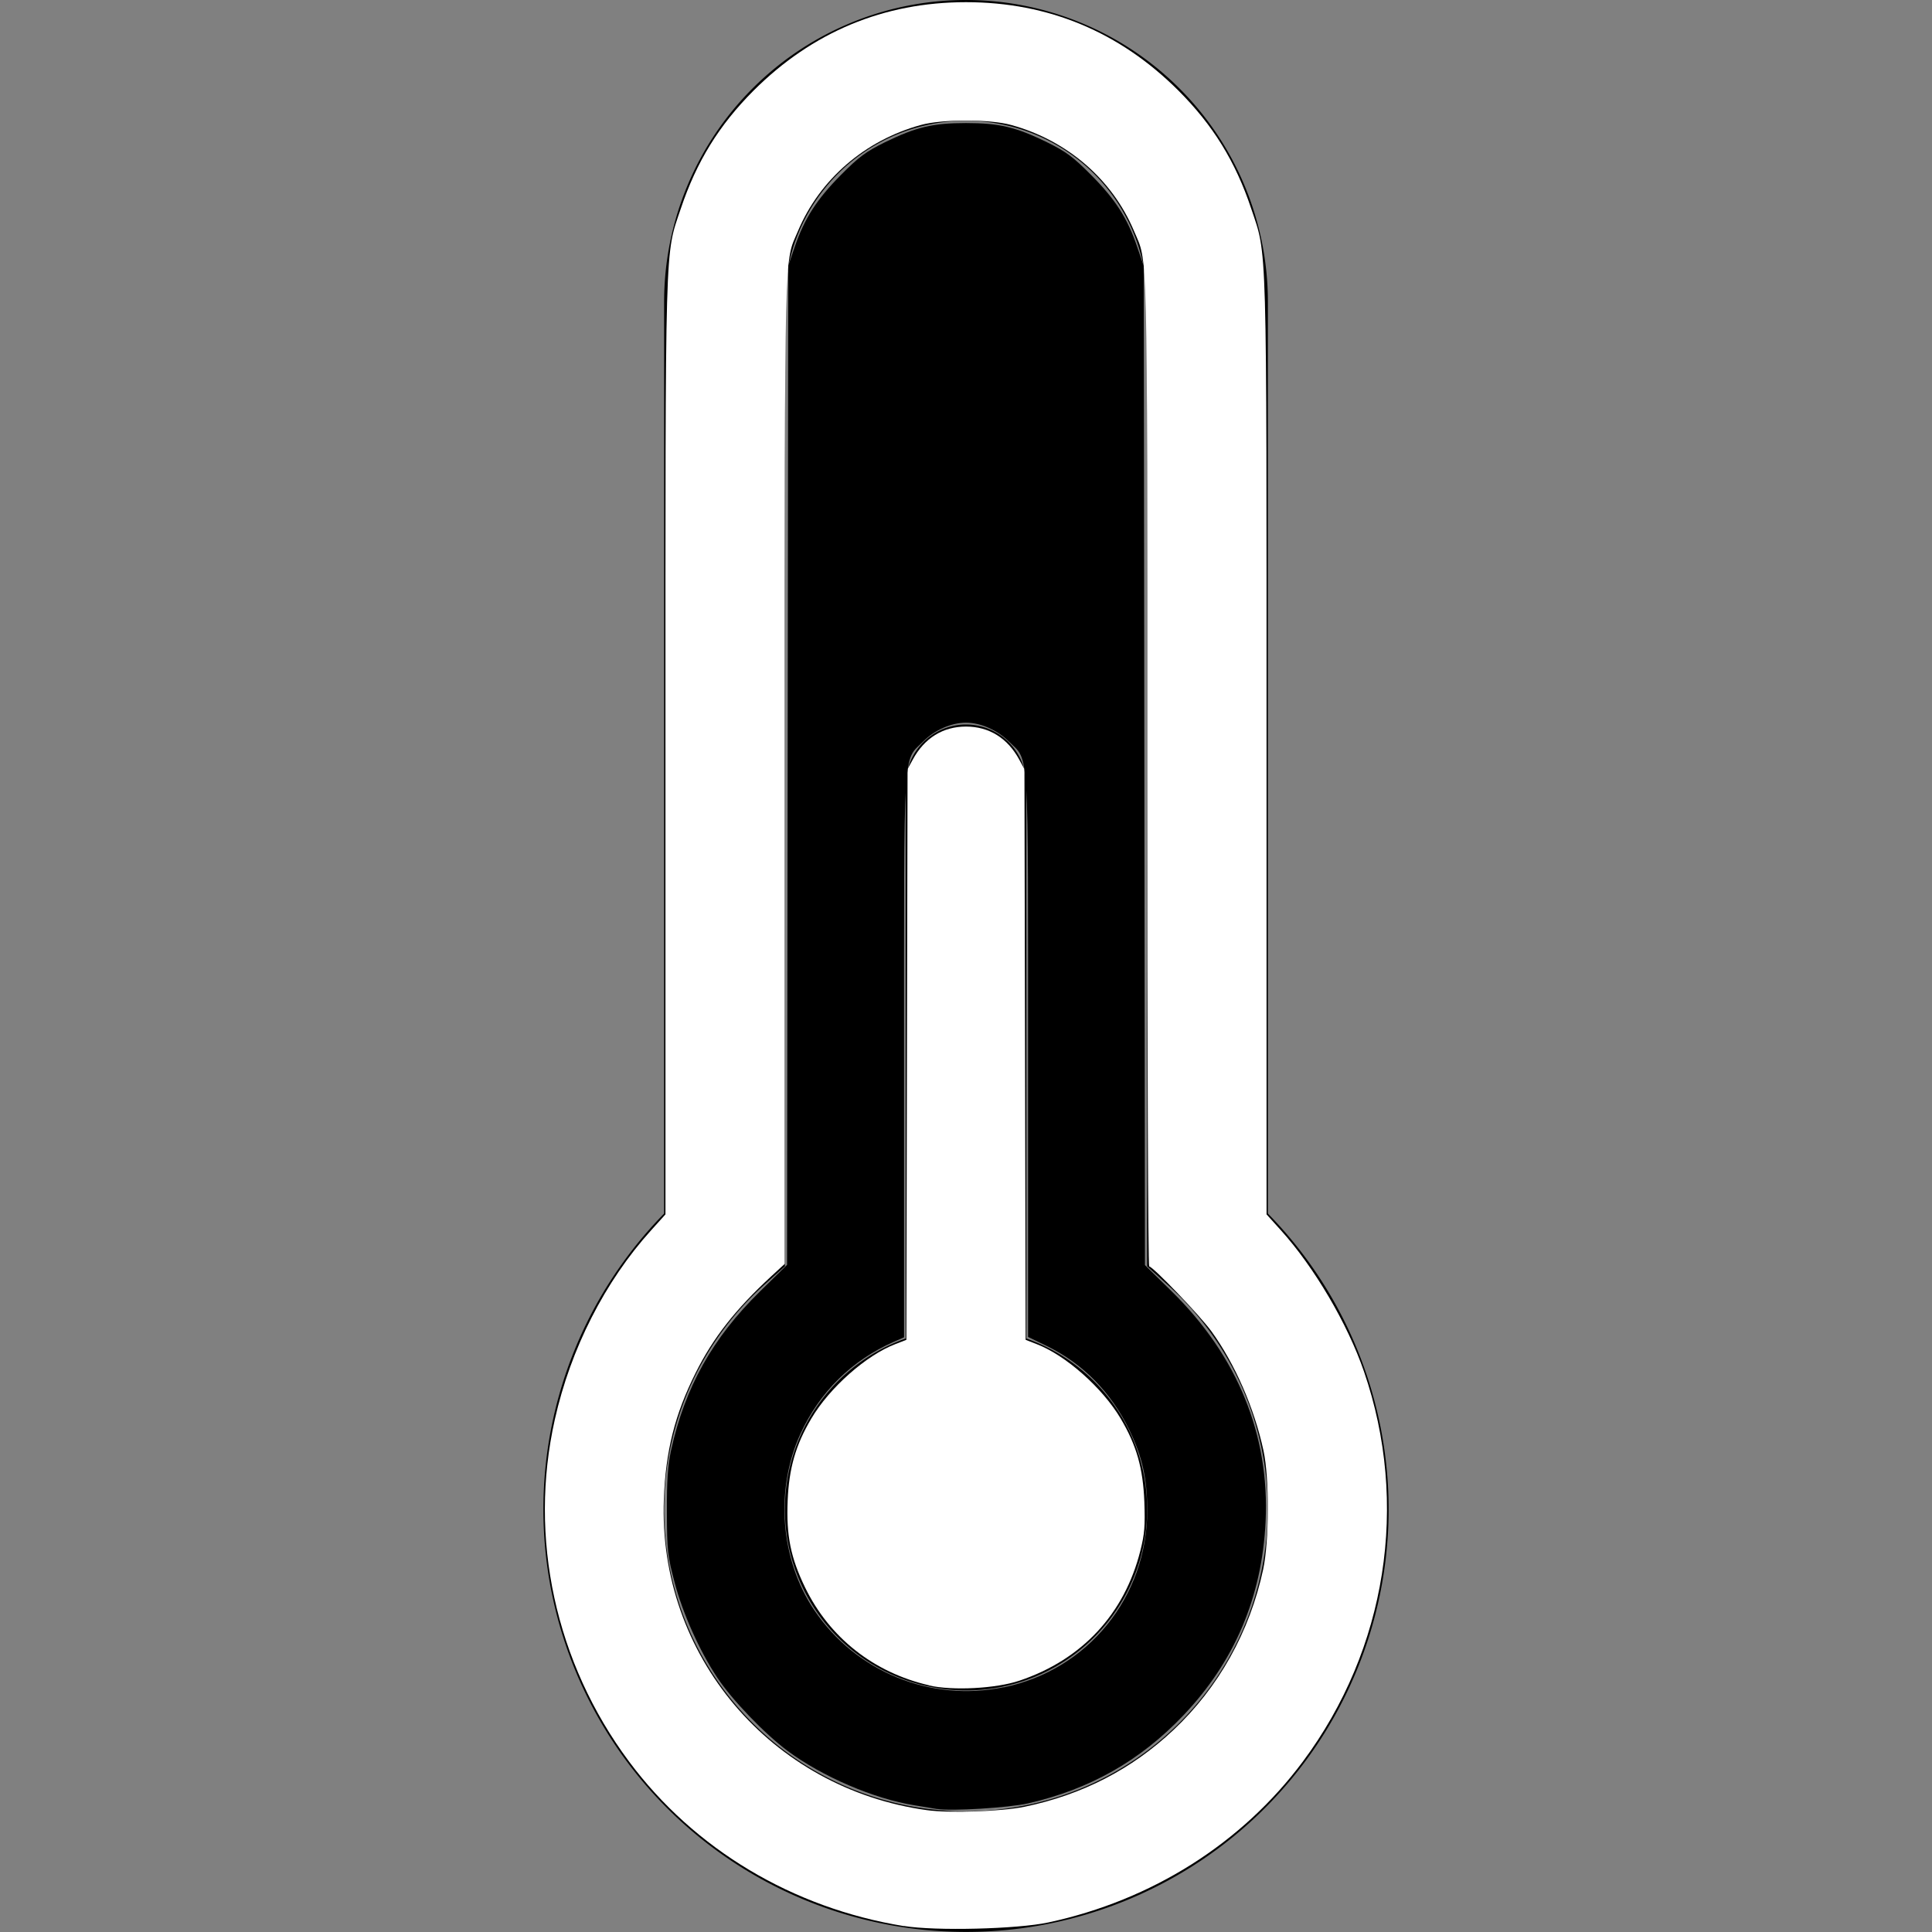 <?xml version="1.0" encoding="UTF-8" standalone="no"?>
<svg
   width="16"
   height="16"
   fill="currentColor"
   class="bi bi-thermometer-half"
   viewBox="0 0 16 16"
   version="1.1"
   id="svg2"
   sodipodi:docname="inactive_temperature_medium.svg"
   inkscape:version="1.4.2 (ebf0e940d0, 2025-05-08)"
   xmlns:inkscape="http://www.inkscape.org/namespaces/inkscape"
   xmlns:sodipodi="http://sodipodi.sourceforge.net/DTD/sodipodi-0.dtd"
   xmlns="http://www.w3.org/2000/svg"
   xmlns:svg="http://www.w3.org/2000/svg">
  <rect x="0" y="0" width="16" height="16" fill="#808080" stroke="none"/>
  <defs
     id="defs2" />
  <sodipodi:namedview
     id="namedview2"
     pagecolor="#ffffff"
     bordercolor="#000000"
     borderopacity="0.25"
     inkscape:showpageshadow="2"
     inkscape:pageopacity="0.0"
     inkscape:pagecheckerboard="0"
     inkscape:deskcolor="#d1d1d1"
     inkscape:zoom="50.625"
     inkscape:cx="8"
     inkscape:cy="8"
     inkscape:window-width="1920"
     inkscape:window-height="1012"
     inkscape:window-x="0"
     inkscape:window-y="0"
     inkscape:window-maximized="1"
     inkscape:current-layer="svg2" />
  <path
     d="M9.5 12.5a1.5 1.5 0 1 1-2-1.415V6.5a.5.5 0 0 1 1 0v4.585a1.5 1.5 0 0 1 1 1.415"
     id="path1" />
  <path
     d="M5.5 2.5a2.5 2.5 0 0 1 5 0v7.55a3.5 3.5 0 1 1-5 0zM8 1a1.5 1.5 0 0 0-1.5 1.5v7.987l-.167.15a2.5 2.5 0 1 0 3.333 0l-.166-.15V2.5A1.5 1.5 0 0 0 8 1"
     id="path2" />
  <path
     style="fill:#ffffff;stroke:#1d671d;stroke-width:0;fill-opacity:1"
     d="M 7.485,15.951 C 6.563,15.801 5.75,15.314 5.21,14.589 4.599,13.769 4.375,12.735 4.595,11.755 4.726,11.169 5.01,10.612 5.392,10.189 L 5.511,10.057 5.511,6.189 C 5.511,1.913 5.505,2.125 5.638,1.728 5.769,1.338 5.954,1.038 6.241,0.75 6.727,0.265 7.32,0.018 8,0.018 c 0.682,0 1.272,0.246 1.759,0.732 0.287,0.287 0.473,0.588 0.603,0.978 0.133,0.397 0.127,0.185 0.127,4.461 l 1.17e-4,3.868 0.119,0.132 c 0.276,0.306 0.552,0.774 0.688,1.17 0.376,1.094 0.188,2.297 -0.506,3.229 -0.504,0.677 -1.25,1.149 -2.109,1.333 -0.257,0.055 -0.935,0.072 -1.196,0.029 z m 0.999,-0.988 c 0.478,-0.099 0.888,-0.31 1.234,-0.636 0.374,-0.352 0.632,-0.814 0.743,-1.33 0.05,-0.233 0.052,-0.755 0.003,-0.982 -0.076,-0.353 -0.237,-0.721 -0.431,-0.989 -0.095,-0.131 -0.486,-0.538 -0.516,-0.538 -0.009,0 -0.016,-1.847 -0.016,-4.104 C 9.501,1.917 9.507,2.189 9.391,1.912 9.211,1.485 8.837,1.162 8.374,1.035 8.198,0.986 7.802,0.986 7.626,1.035 7.163,1.162 6.789,1.485 6.609,1.912 6.493,2.189 6.499,1.918 6.499,6.374 l -2.92e-4,4.093 -0.114,0.105 c -0.295,0.273 -0.479,0.507 -0.624,0.798 -0.172,0.344 -0.248,0.646 -0.263,1.045 -0.049,1.292 0.885,2.397 2.179,2.576 0.187,0.026 0.617,0.011 0.807,-0.028 z"
     id="path3" />
  <path
     style="fill:#ffffff;stroke:#1d671d;stroke-width:0;fill-opacity:1"
     d="M 7.694,13.957 C 7.235,13.851 6.869,13.562 6.667,13.146 6.548,12.9 6.511,12.718 6.523,12.428 c 0.011,-0.268 0.066,-0.461 0.196,-0.68 0.15,-0.255 0.455,-0.525 0.697,-0.617 l 0.09,-0.035 0.005,-2.363 0.005,-2.363 0.043,-0.079 C 7.655,6.113 7.809,6.017 8,6.017 c 0.191,0 0.345,0.096 0.441,0.274 l 0.043,0.079 0.005,2.363 0.005,2.363 0.09,0.035 c 0.241,0.092 0.546,0.362 0.697,0.617 0.132,0.223 0.185,0.411 0.196,0.689 0.007,0.198 0.002,0.267 -0.033,0.405 -0.132,0.525 -0.483,0.902 -1,1.076 -0.194,0.066 -0.556,0.085 -0.751,0.04 z"
     id="path4" />
  <path
     style="fill:#000000;stroke:#ff8800;stroke-width:0"
     d="M 7.763,14.982 C 7.736,14.977 7.651,14.963 7.575,14.951 7.237,14.897 6.809,14.713 6.521,14.499 6.33,14.356 6.061,14.076 5.94,13.893 5.793,13.672 5.653,13.359 5.586,13.102 5.529,12.886 5.524,12.844 5.523,12.523 c -0.001,-0.266 0.007,-0.383 0.034,-0.51 0.115,-0.523 0.344,-0.933 0.738,-1.319 l 0.223,-0.219 0.005,-4.137 0.005,-4.137 0.054,-0.158 C 6.663,1.808 6.764,1.651 6.963,1.45 7.114,1.298 7.171,1.256 7.329,1.178 7.587,1.052 7.724,1.019 8,1.019 c 0.276,0 0.413,0.033 0.671,0.159 0.158,0.078 0.215,0.12 0.366,0.272 0.2,0.201 0.301,0.358 0.381,0.595 l 0.054,0.158 0.005,4.137 0.005,4.137 0.222,0.218 c 0.544,0.534 0.812,1.191 0.777,1.907 -0.03,0.624 -0.257,1.158 -0.68,1.603 -0.358,0.377 -0.778,0.614 -1.288,0.73 -0.16,0.036 -0.637,0.066 -0.751,0.046 z m 0.549,-1.008 c 0.698,-0.144 1.189,-0.749 1.189,-1.464 0,-0.262 -0.04,-0.444 -0.148,-0.667 C 9.202,11.53 8.967,11.292 8.667,11.146 L 8.514,11.072 V 8.76 c 0,-2.625 0.011,-2.45 -0.157,-2.617 C 8.261,6.047 8.122,5.985 8,5.985 c -0.122,0 -0.261,0.061 -0.356,0.157 -0.168,0.168 -0.157,-0.008 -0.157,2.619 v 2.314 l -0.084,0.037 c -0.35,0.154 -0.615,0.416 -0.774,0.762 -0.212,0.463 -0.167,1.043 0.114,1.46 0.345,0.512 0.963,0.764 1.569,0.639 z"
     id="path5" />
</svg>
